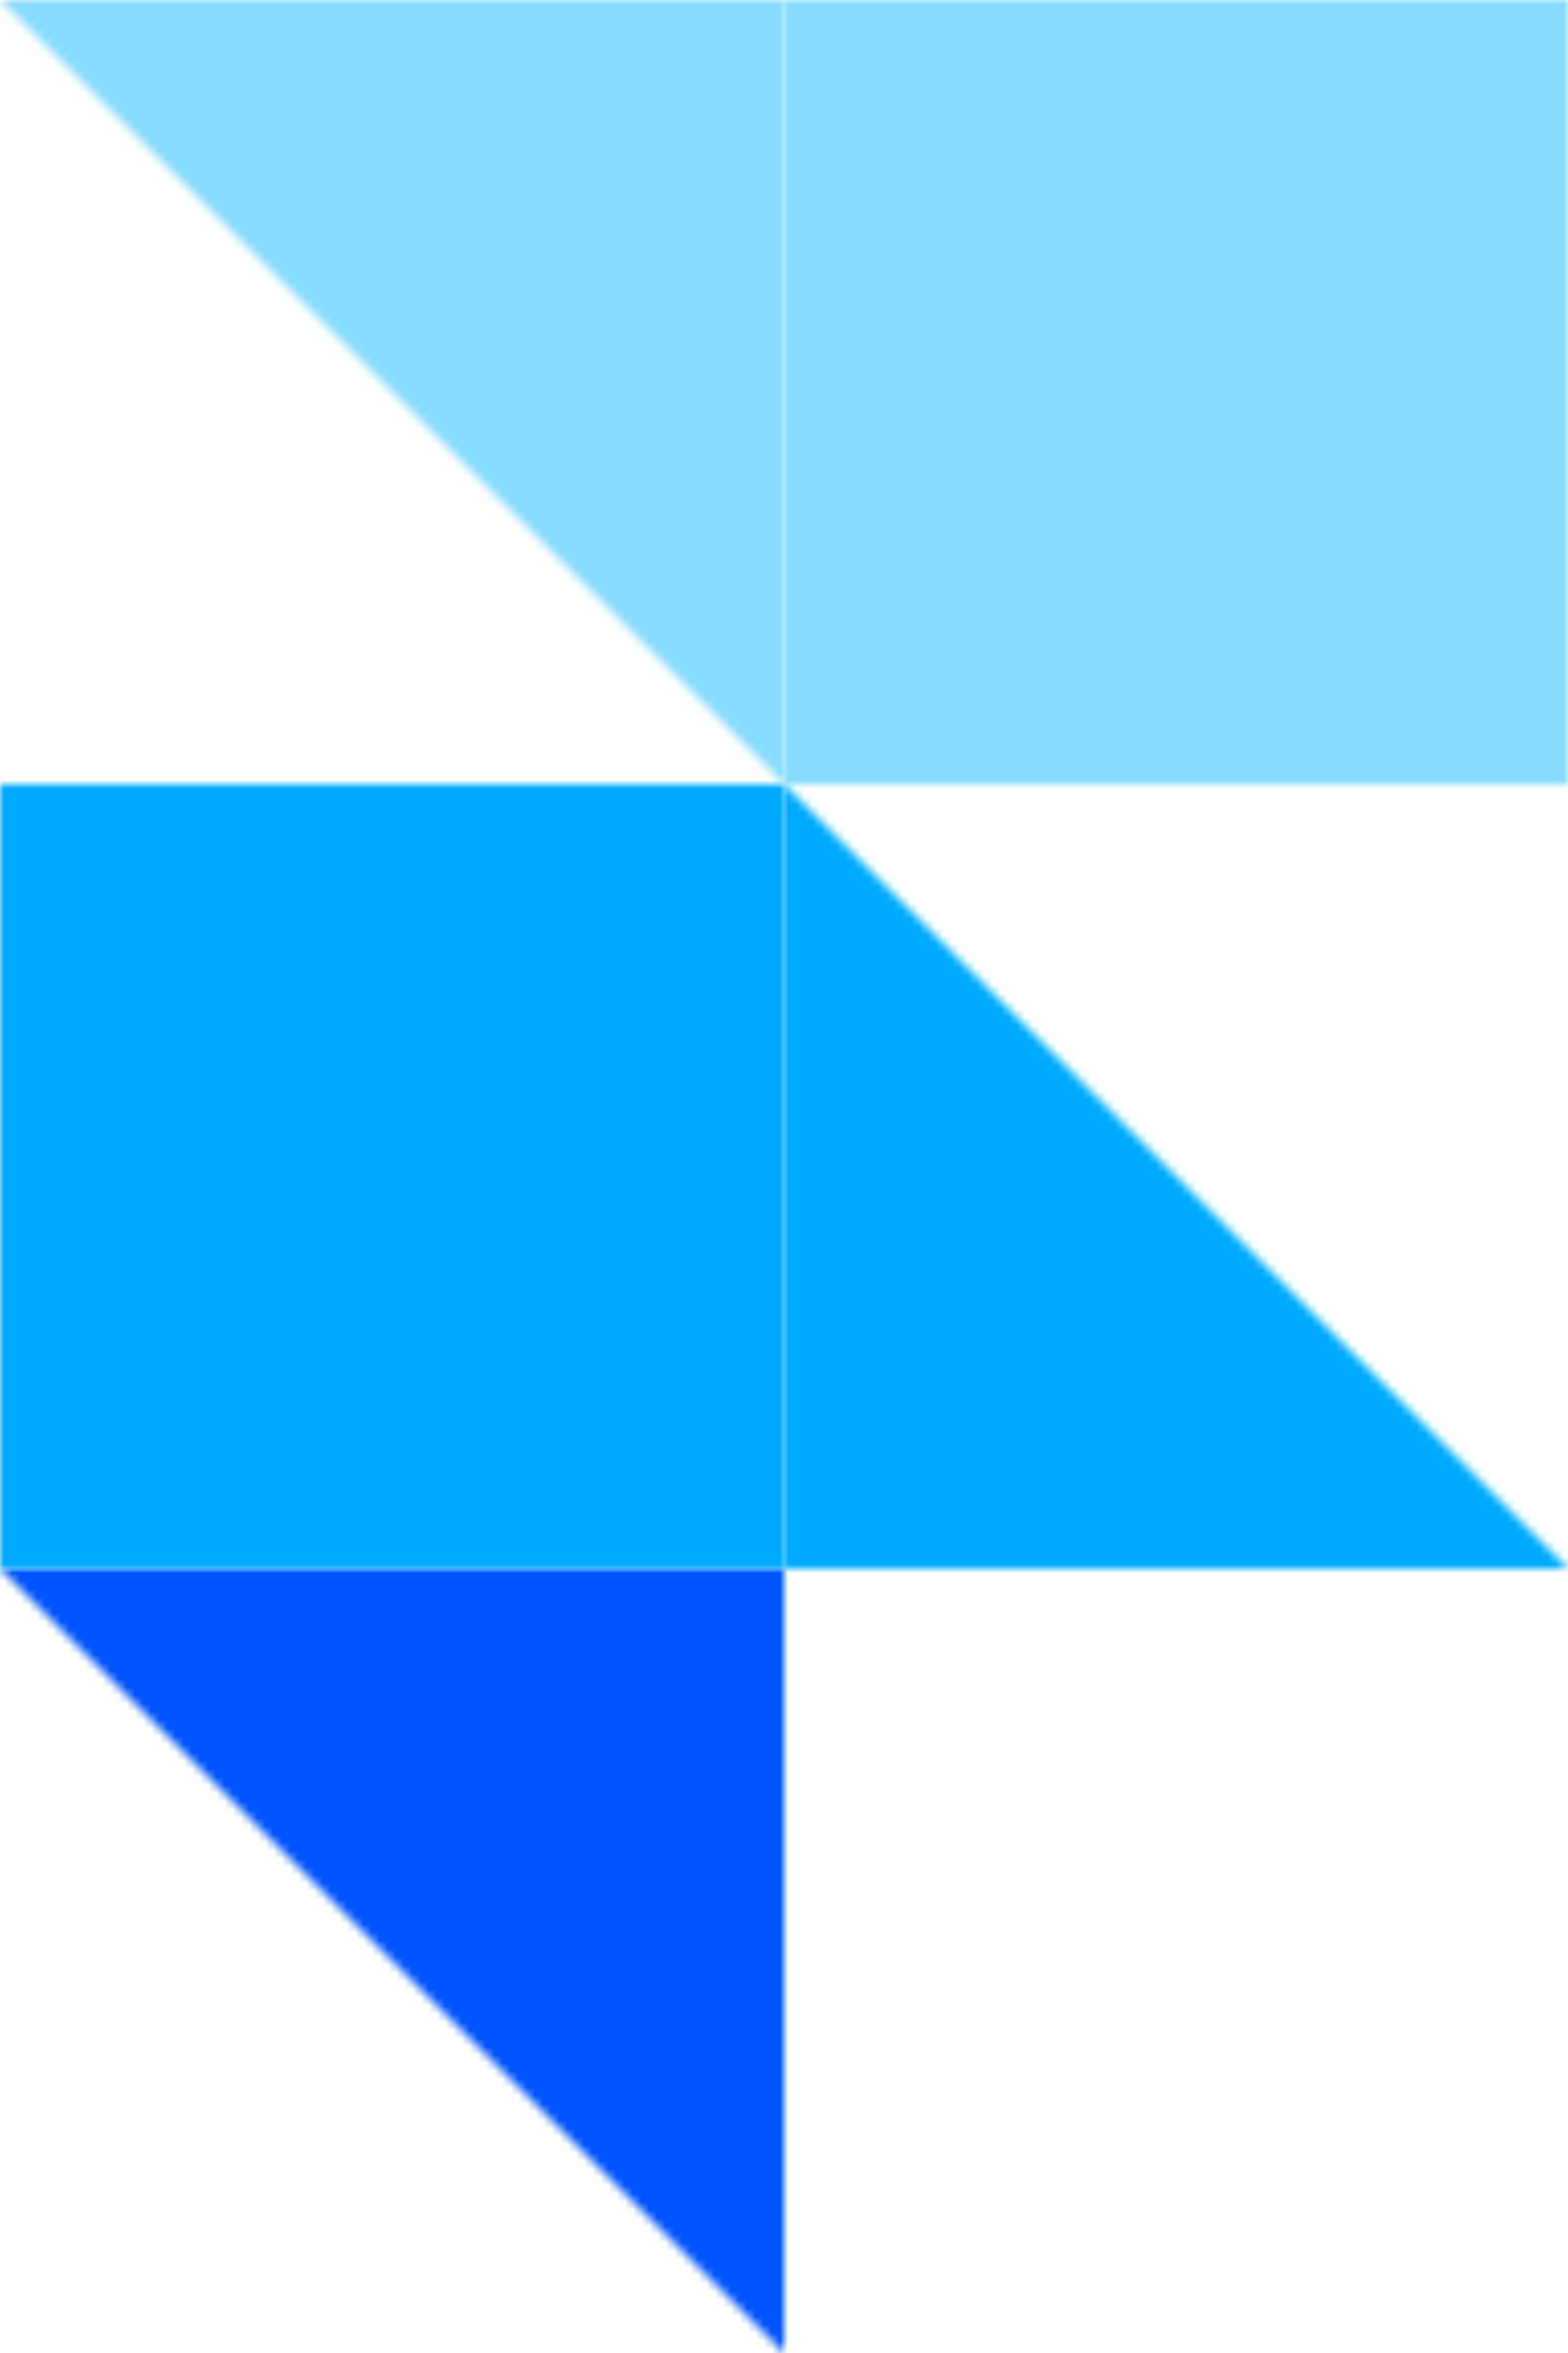 <svg width="192" height="288" xmlns="http://www.w3.org/2000/svg" xmlns:xlink="http://www.w3.org/1999/xlink"><defs><path id="a" d="M0 0h96v96z"/><path id="c" d="M0 0h96v96H0z"/><path id="e" d="M0 0l96 96H0z"/><path id="g" d="M0 0h96v96H0z"/><path id="i" d="M0 0h96v96z"/></defs><g fill="none" fill-rule="evenodd"><g transform="translate(0 192)"><mask id="b" fill="#fff"><use xlink:href="#a"/></mask><path fill="#05F" mask="url(#b)" d="M-5 101h106V-5H-5z"/></g><g transform="translate(0 96)"><mask id="d" fill="#fff"><use xlink:href="#c"/></mask><path fill="#0AF" mask="url(#d)" d="M-5 101h106V-5H-5z"/></g><g transform="translate(96 96)"><mask id="f" fill="#fff"><use xlink:href="#e"/></mask><path fill="#0AF" mask="url(#f)" d="M-5 101h106V-5H-5z"/></g><g transform="translate(96)"><mask id="h" fill="#fff"><use xlink:href="#g"/></mask><path fill="#8DF" mask="url(#h)" d="M-5 101h106V-5H-5z"/></g><mask id="j" fill="#fff"><use xlink:href="#i"/></mask><path fill="#8DF" mask="url(#j)" d="M-5 101h106V-5H-5z"/></g></svg>